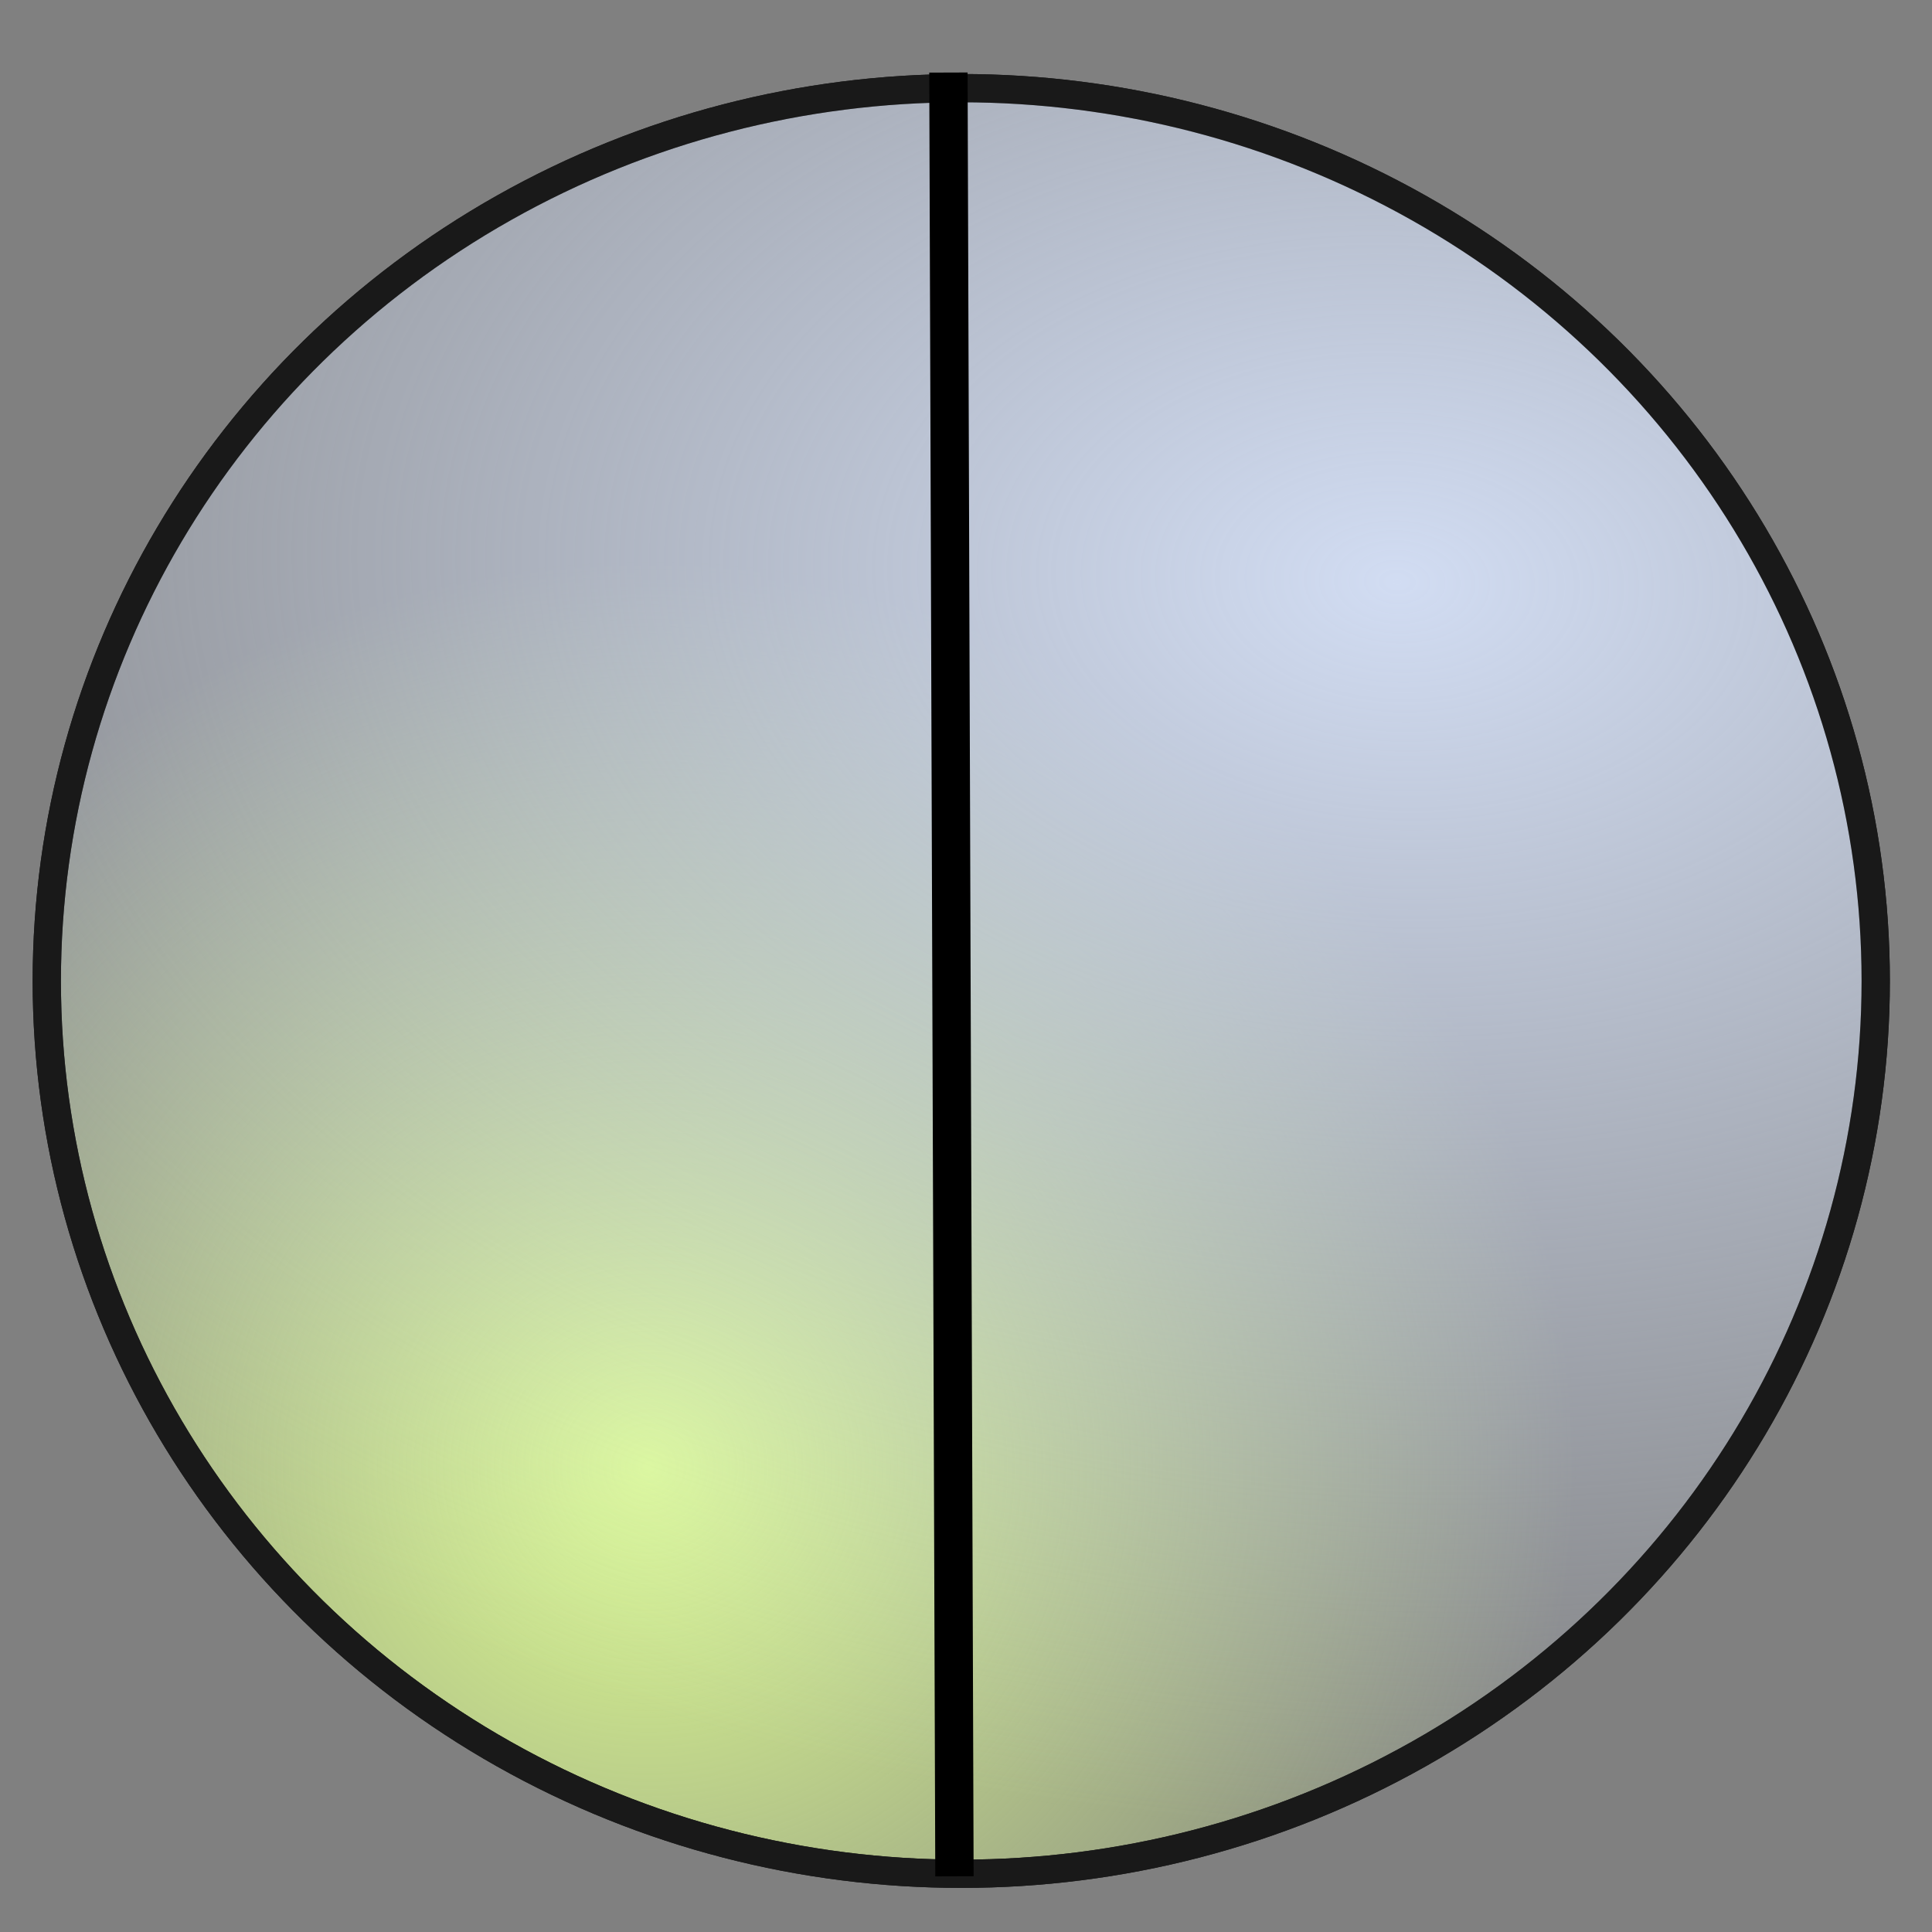 <?xml version="1.0" encoding="UTF-8" standalone="no"?>
<!-- Created with Inkscape (http://www.inkscape.org/) -->

<svg
   xmlns:dc="http://purl.org/dc/elements/1.1/"
   xmlns:cc="http://creativecommons.org/ns#"
   xmlns:rdf="http://www.w3.org/1999/02/22-rdf-syntax-ns#"
   xmlns:svg="http://www.w3.org/2000/svg"
   xmlns="http://www.w3.org/2000/svg"
   xmlns:xlink="http://www.w3.org/1999/xlink"
   xmlns:sodipodi="http://sodipodi.sourceforge.net/DTD/sodipodi-0.dtd"
   xmlns:inkscape="http://www.inkscape.org/namespaces/inkscape"
   width="512"
   height="512"
   viewBox="0 0 135.467 135.467"
   version="1.1"
   id="svg6815"
   inkscape:version="0.92.4 (5da689c313, 2019-01-14)"
   sodipodi:docname="Enemy_Armed.svg"
   inkscape:export-filename="E:\GameDev\Project_1\Assets\Sprites\Enemy_Speedy.png"
   inkscape:export-xdpi="102.25042"
   inkscape:export-ydpi="102.25042">
  <rect x="0" y="0" width="135.467" height="135.467" fill="#808080" stroke="none"/>
  <defs
     id="defs6809">
    <linearGradient
       inkscape:collect="always"
       id="linearGradient7490">
      <stop
         style="stop-color:#d1dcf2;stop-opacity:1;"
         offset="0"
         id="stop7486" />
      <stop
         style="stop-color:#d1dcf2;stop-opacity:0;"
         offset="1"
         id="stop7488" />
    </linearGradient>
    <linearGradient
       inkscape:collect="always"
       id="linearGradient7468">
      <stop
         style="stop-color:#ddfc90;stop-opacity:1"
         offset="0"
         id="stop7464" />
      <stop
         style="stop-color:#ddfc90;stop-opacity:0;"
         offset="1"
         id="stop7466" />
    </linearGradient>
    <radialGradient
       inkscape:collect="always"
       xlink:href="#linearGradient7468"
       id="radialGradient7472"
       cx="45.478"
       cy="265.146"
       fx="45.478"
       fy="265.146"
       r="65.112"
       gradientTransform="matrix(1,0,0,0.977,0,5.372)"
       gradientUnits="userSpaceOnUse" />
    <radialGradient
       inkscape:collect="always"
       xlink:href="#linearGradient7490"
       id="radialGradient7492"
       cx="82.601"
       cy="202.216"
       fx="82.601"
       fy="202.216"
       r="65.112"
       gradientTransform="matrix(2.043,0.098,-0.065,1.348,-57.655,-78.344)"
       gradientUnits="userSpaceOnUse" />
  </defs>
  <sodipodi:namedview
     id="base"
     pagecolor="#ffffff"
     bordercolor="#666666"
     borderopacity="1.0"
     inkscape:pageopacity="0.0"
     inkscape:pageshadow="2"
     inkscape:zoom="0.7"
     inkscape:cx="227.08729"
     inkscape:cy="313.18403"
     inkscape:document-units="mm"
     inkscape:current-layer="layer1"
     showgrid="false"
     units="px"
     inkscape:window-width="1920"
     inkscape:window-height="1017"
     inkscape:window-x="1912"
     inkscape:window-y="-8"
     inkscape:window-maximized="1" />
  <g
     inkscape:label="Layer 1"
     inkscape:groupmode="layer"
     id="layer1"
     transform="translate(0,-161.533)">
    <ellipse
       style="opacity:1;fill:url(#radialGradient7472);fill-opacity:1;stroke:#191919;stroke-width:1.983;stroke-linecap:square;stroke-linejoin:round;stroke-miterlimit:4;stroke-dasharray:none;stroke-opacity:1;paint-order:markers fill stroke"
       id="path7360"
       cx="67.401"
       cy="230.316"
       rx="64.12"
       ry="62.601" />
    <ellipse
       ry="62.601"
       rx="64.12"
       cy="230.316"
       cx="67.401"
       id="ellipse7474"
       style="opacity:1;fill:url(#radialGradient7492);fill-opacity:1;stroke:#191919;stroke-width:1.983;stroke-linecap:square;stroke-linejoin:round;stroke-miterlimit:4;stroke-dasharray:none;stroke-opacity:1;paint-order:markers fill stroke" />
    <path
       style="fill:none;stroke:#000000;stroke-width:2.688;stroke-linecap:butt;stroke-linejoin:miter;stroke-miterlimit:4;stroke-dasharray:none;stroke-opacity:1"
       d="m 66.501,166.62 c 0.423,126.474 0.423,126.474 0.423,126.474"
       id="path7496"
       inkscape:connector-curvature="0" />
  </g>
</svg>
